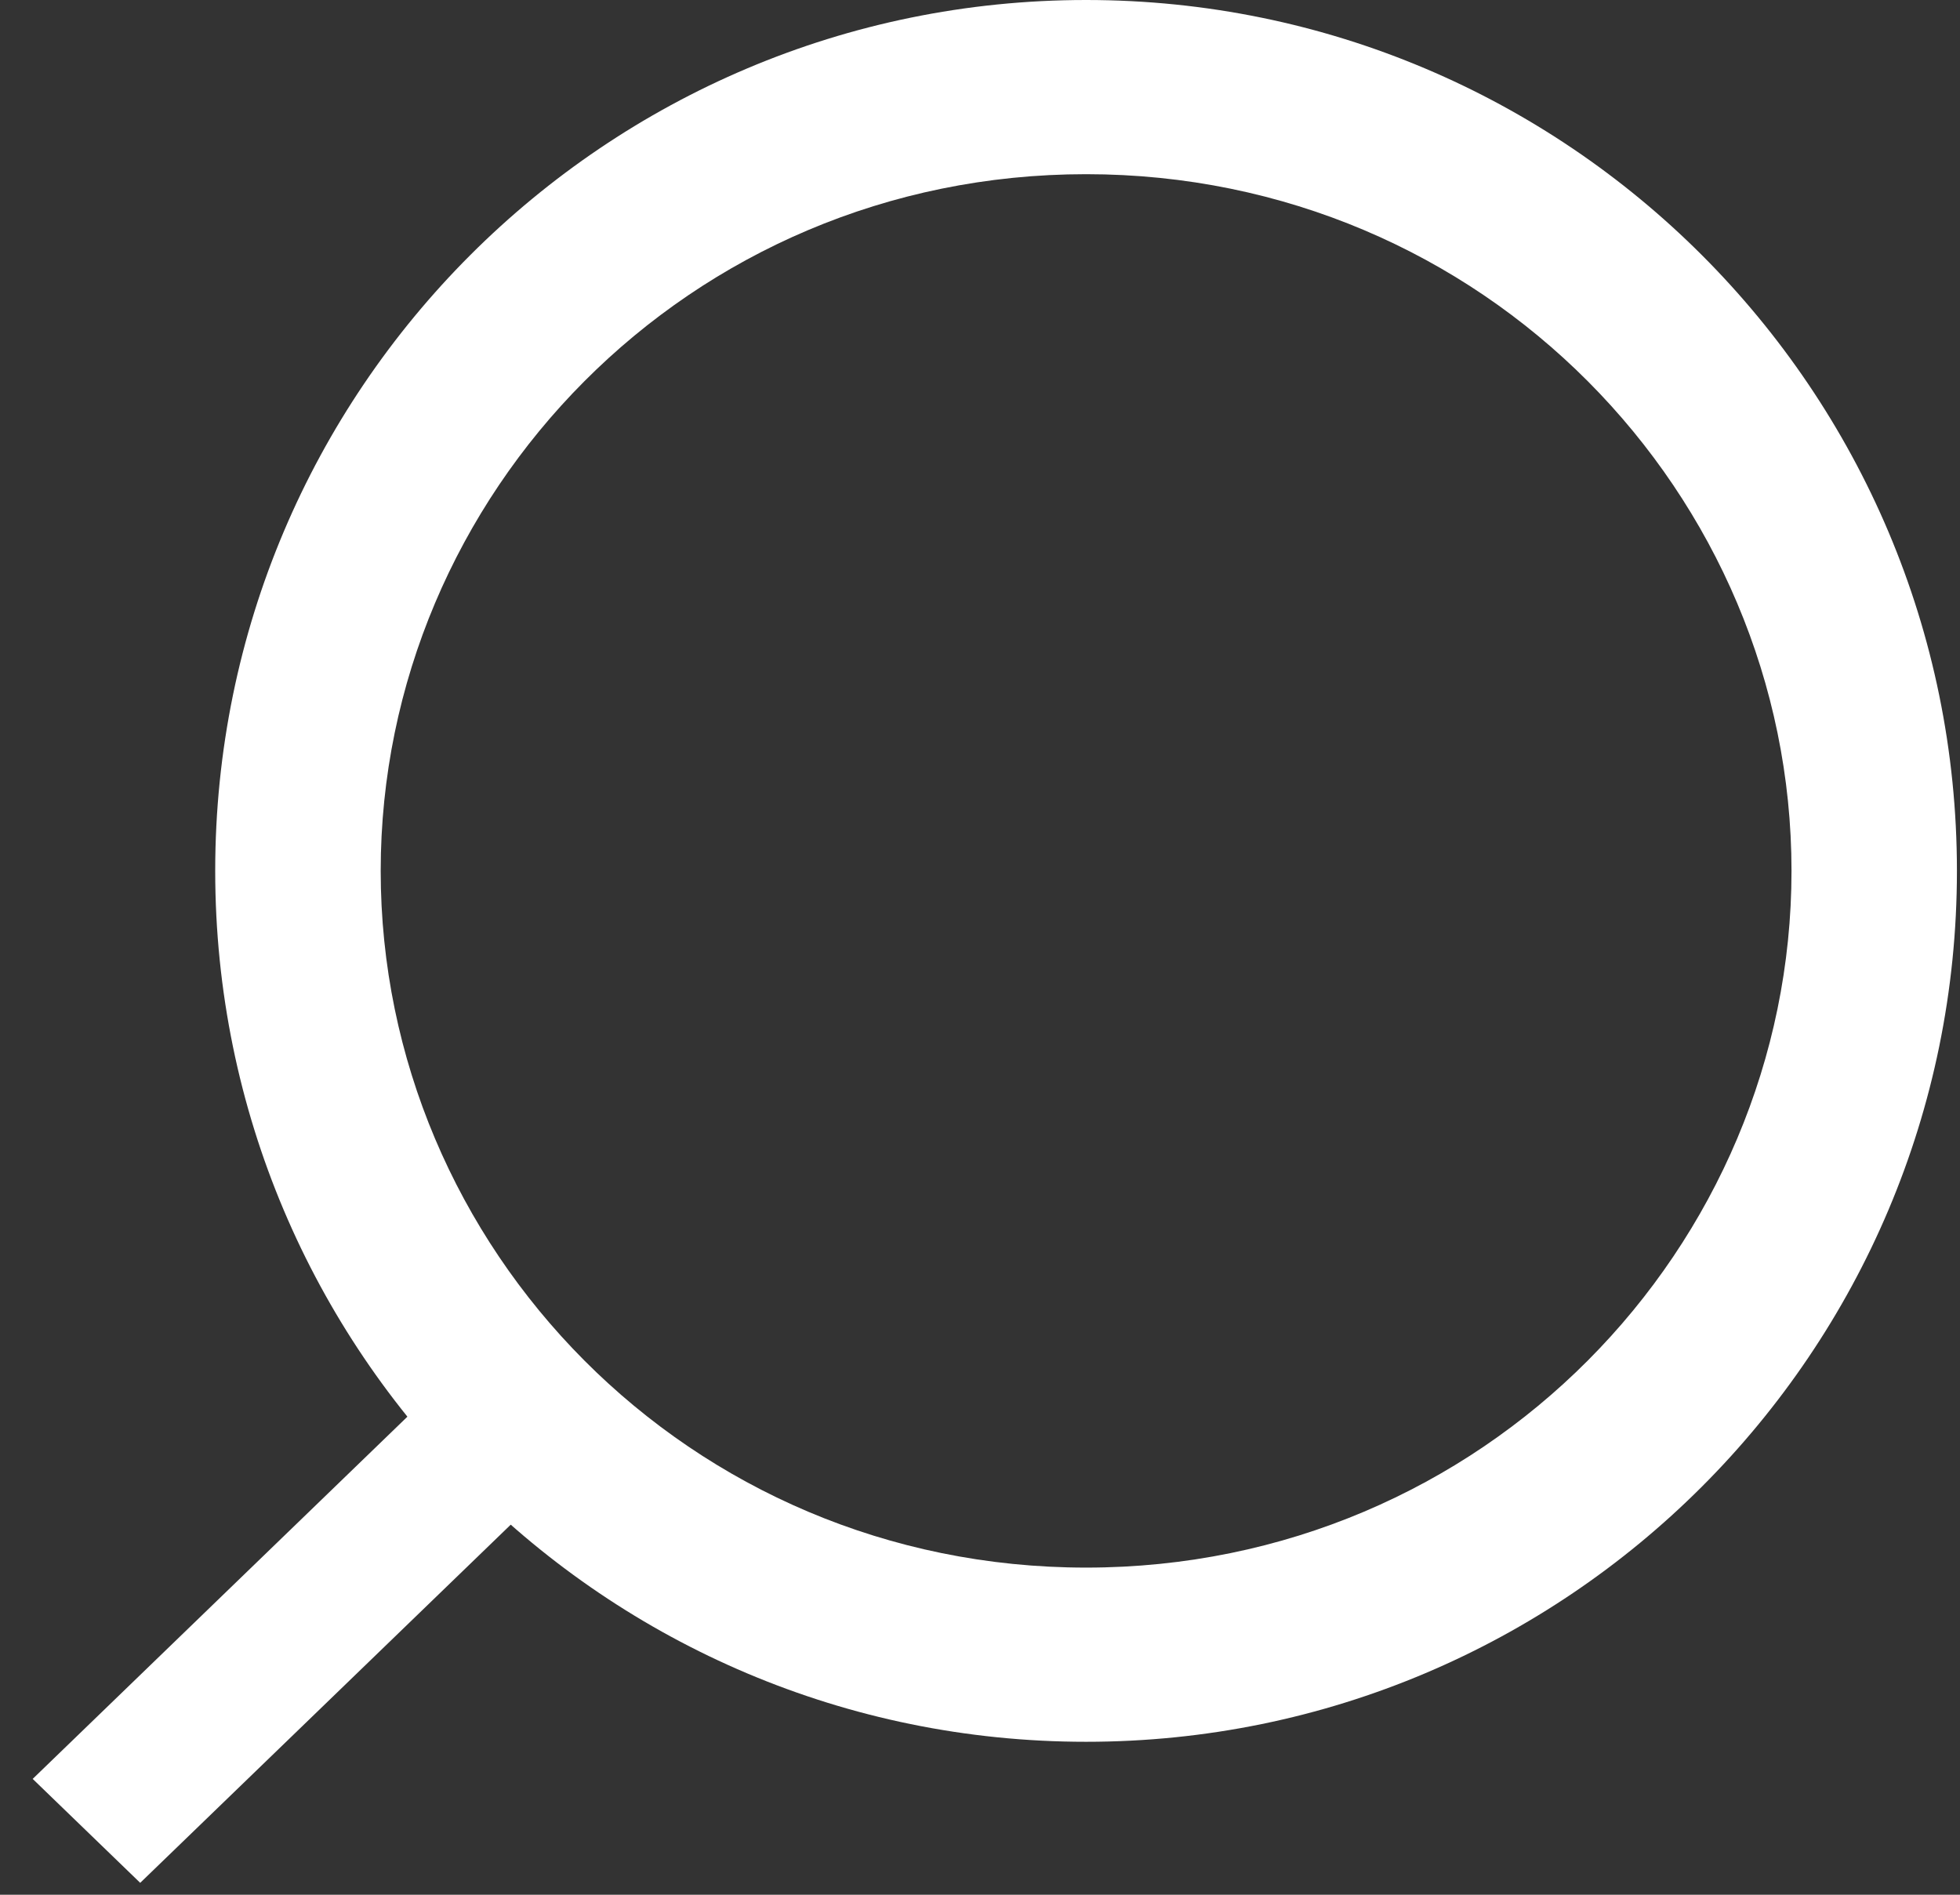 <svg width="30" height="29" viewBox="0 0 30 29" fill="none" xmlns="http://www.w3.org/2000/svg"><rect x="0" y="0" width="30" height="29" fill="#333333" stroke="none"/> <rect width="9.154" height="2.289" transform="matrix(-0.719 0.695 0.719 0.695 7.082 20.865)" fill="white"/> <path fill-rule="evenodd" clip-rule="evenodd" d="M16.624 23.993C10.537 23.993 5.827 19.092 5.827 13.329C5.827 7.567 10.537 2.666 16.624 2.666C22.71 2.666 27.421 7.567 27.421 13.329C27.421 19.092 22.71 23.993 16.624 23.993ZM16.624 26.659C9.262 26.659 3.294 20.691 3.294 13.329C3.294 5.968 9.262 0 16.624 0C23.985 0 29.953 5.968 29.953 13.329C29.953 20.691 23.985 26.659 16.624 26.659Z" fill="white"/> </svg>

